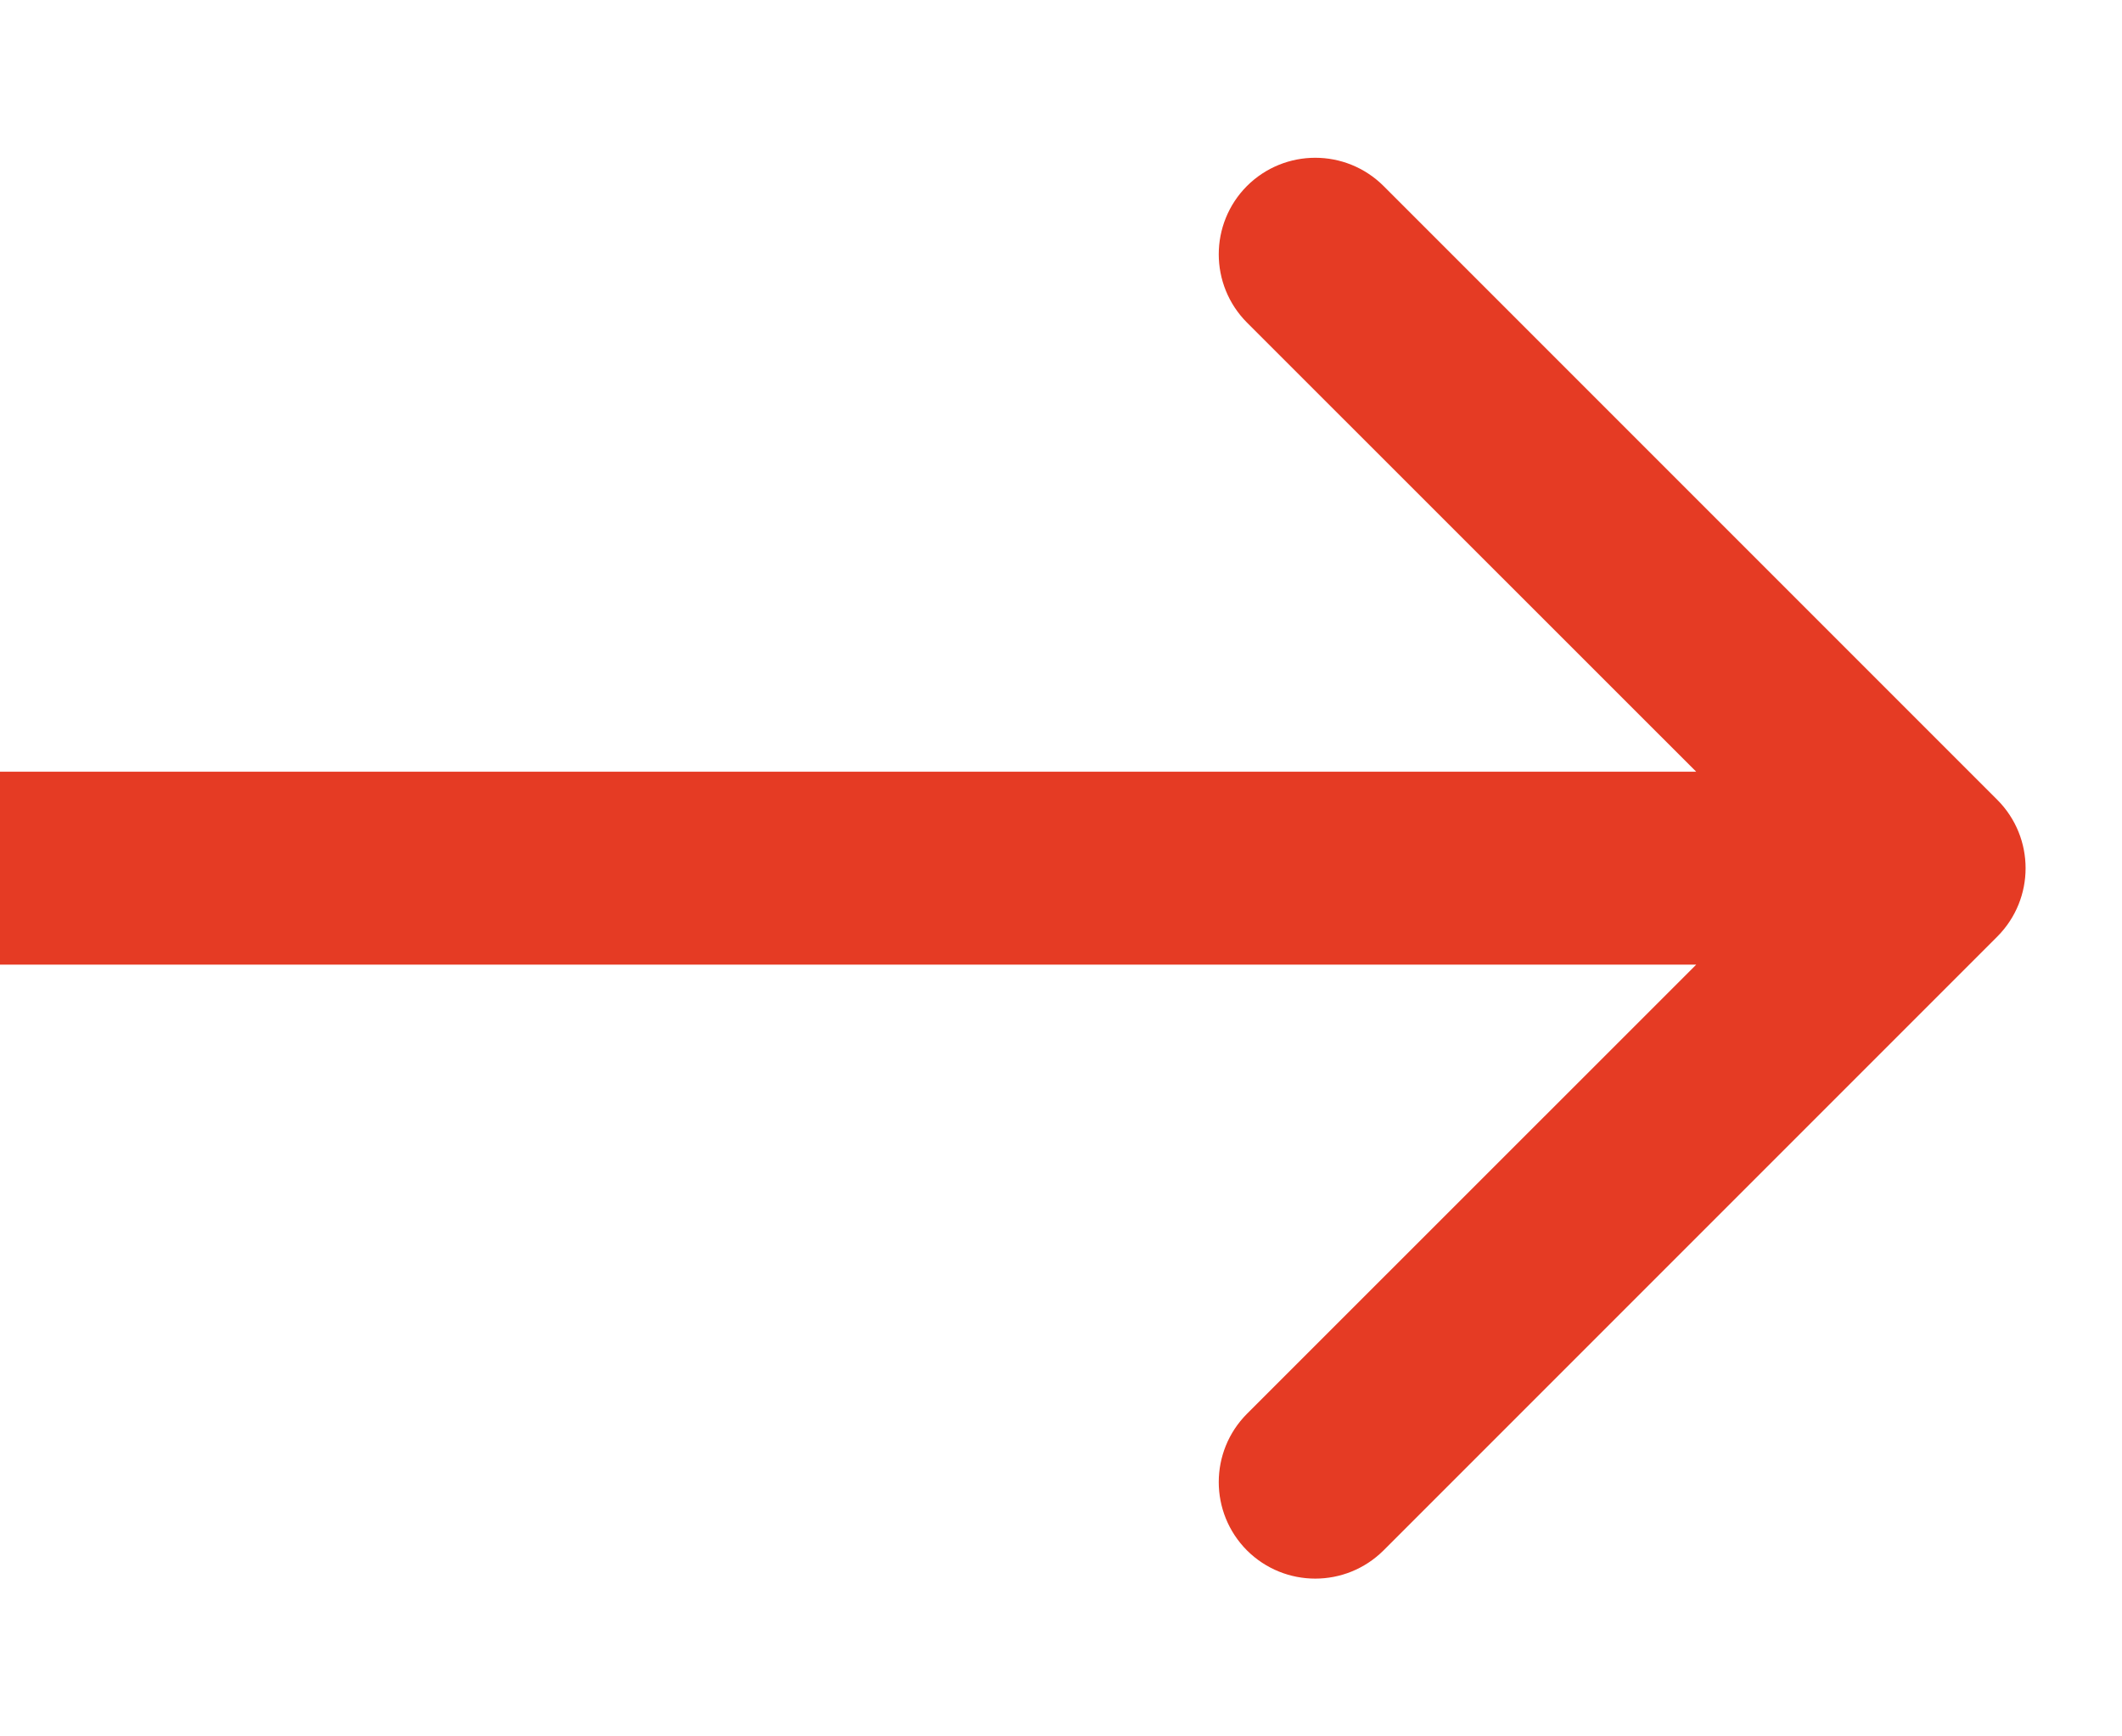 <svg width="11" height="9" viewBox="0 0 11 9" fill="none" xmlns="http://www.w3.org/2000/svg">
<path d="M10.354 4.854C10.549 4.658 10.549 4.342 10.354 4.146L7.172 0.964C6.976 0.769 6.66 0.769 6.464 0.964C6.269 1.16 6.269 1.476 6.464 1.672L9.293 4.5L6.464 7.328C6.269 7.524 6.269 7.84 6.464 8.036C6.66 8.231 6.976 8.231 7.172 8.036L10.354 4.854ZM0 5L10 5V4L0 4L0 5Z" fill="#e53b24"/>
</svg>
